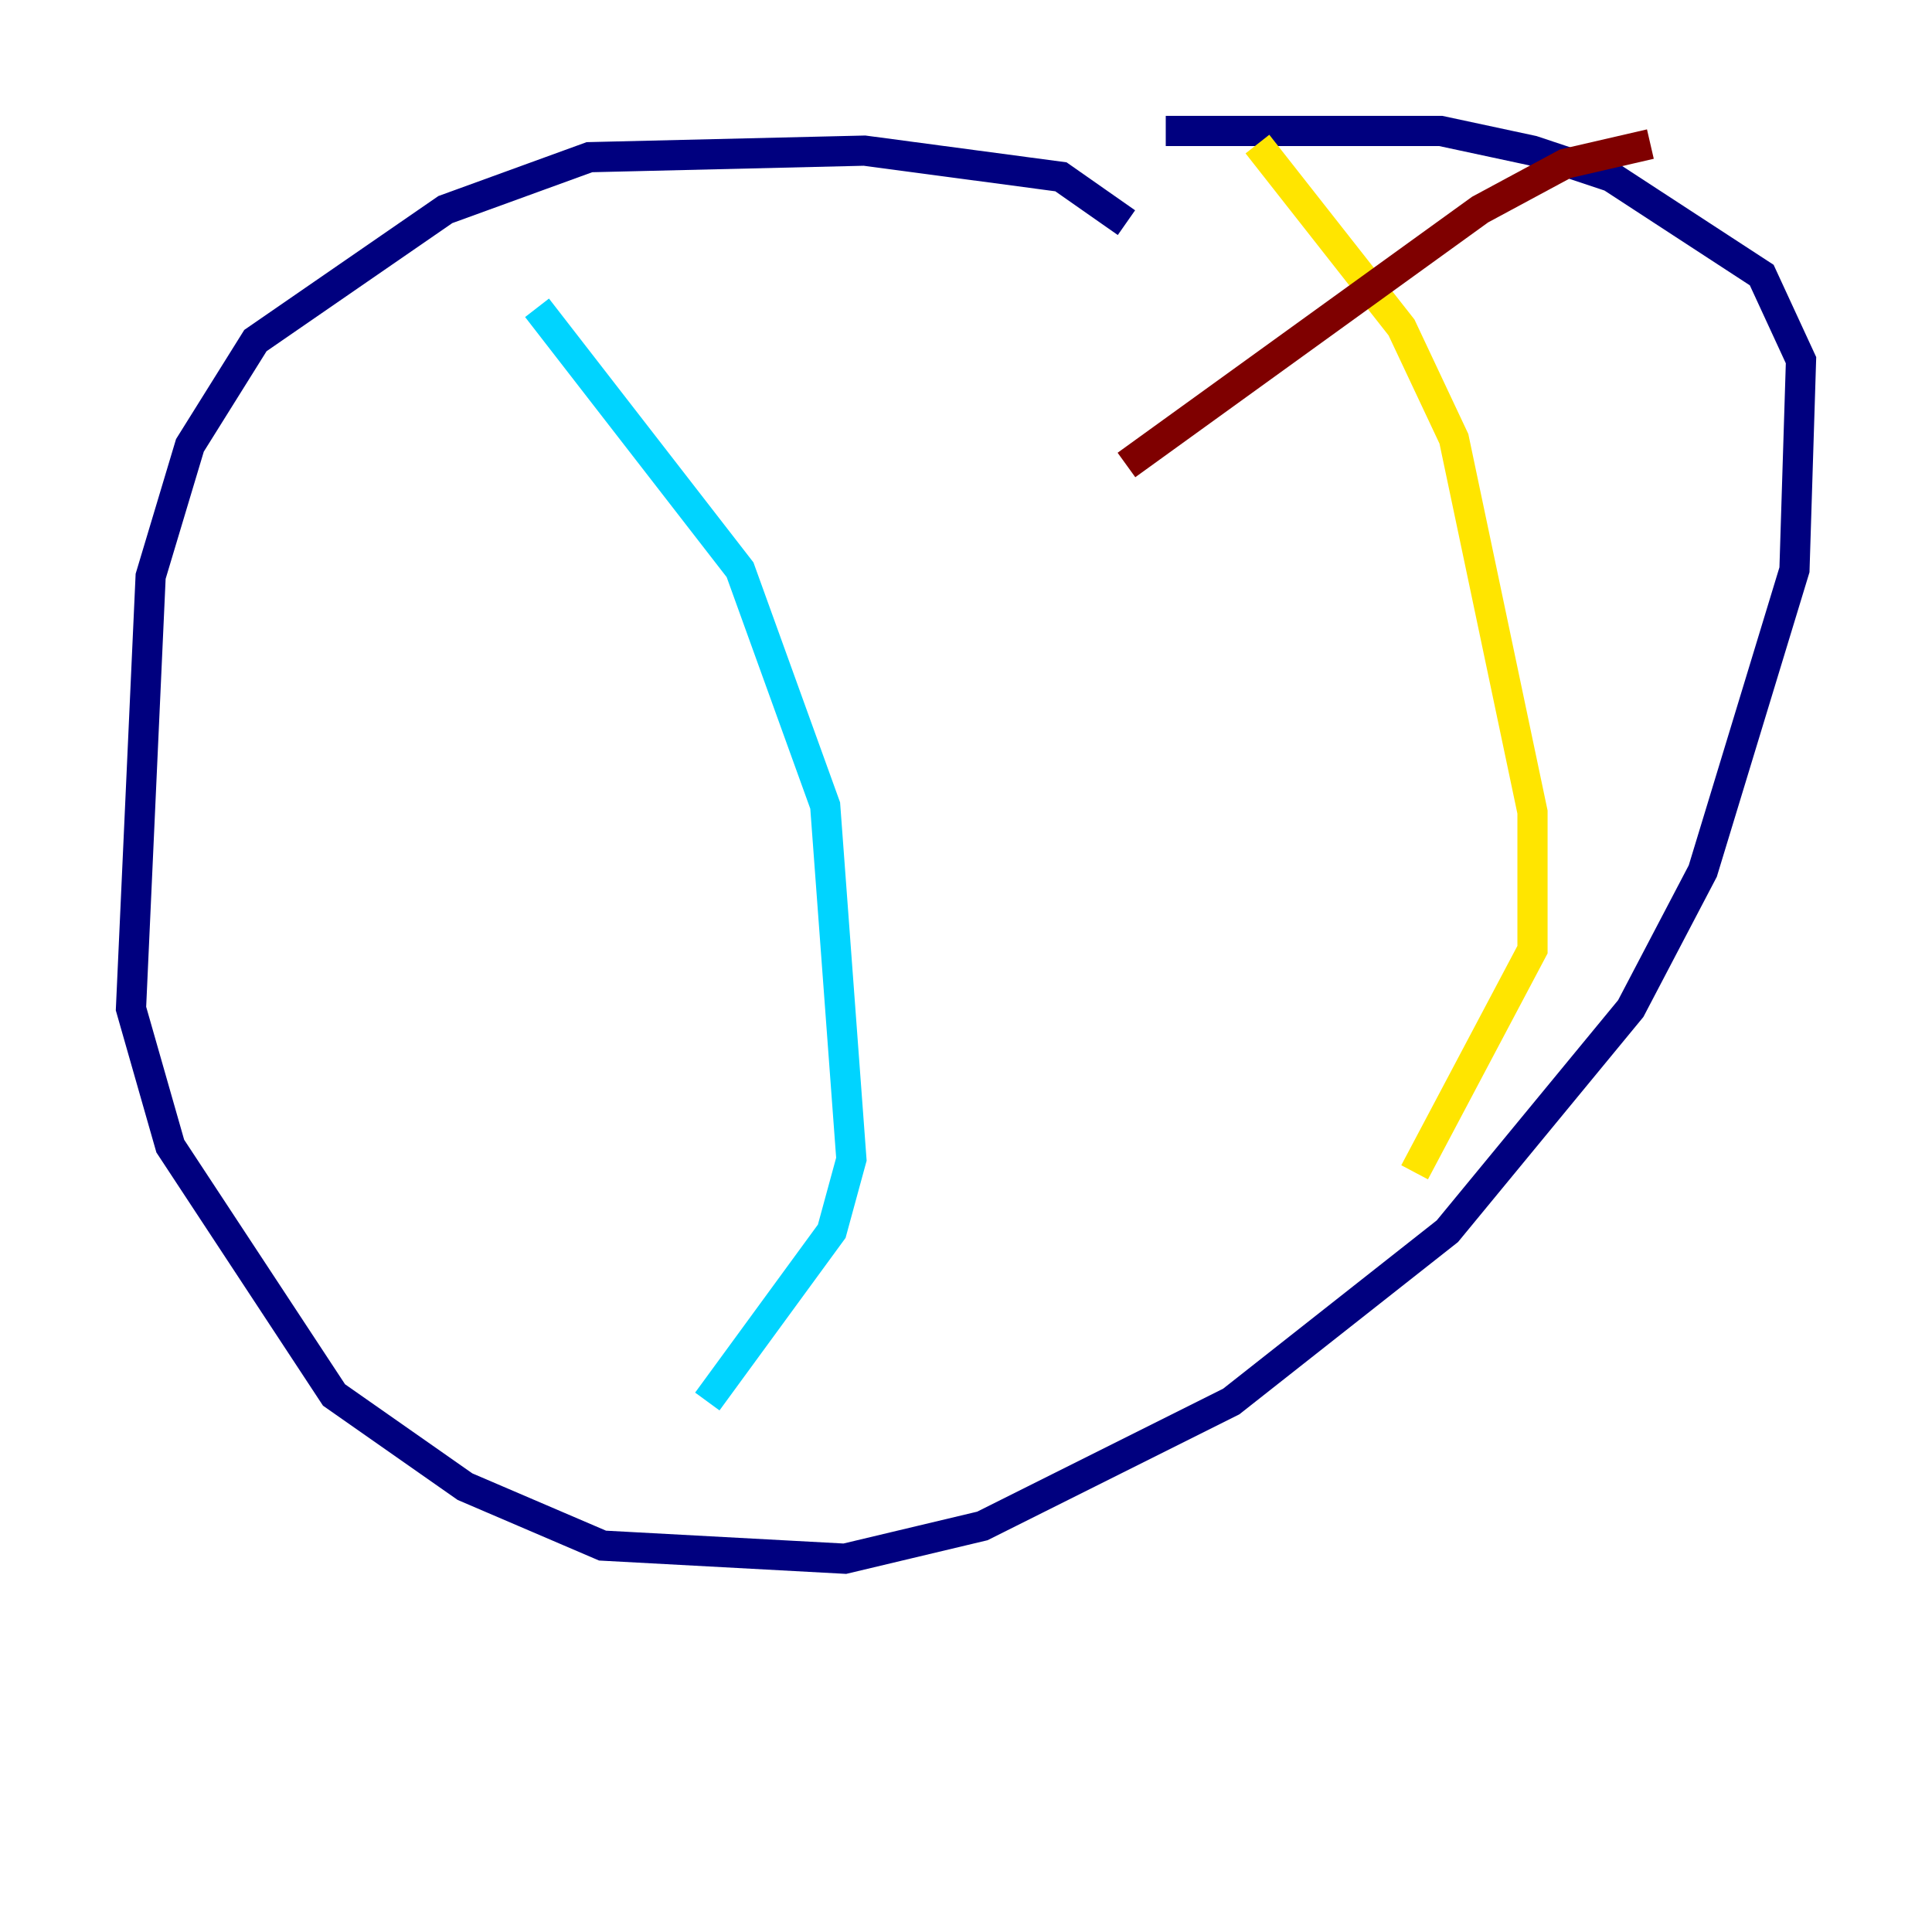 <?xml version="1.0" encoding="utf-8" ?>
<svg baseProfile="tiny" height="128" version="1.2" viewBox="0,0,128,128" width="128" xmlns="http://www.w3.org/2000/svg" xmlns:ev="http://www.w3.org/2001/xml-events" xmlns:xlink="http://www.w3.org/1999/xlink"><defs /><polyline fill="none" points="74.63,14.752 70.291,11.715 57.275,9.98 39.051,10.414 29.505,13.885 16.922,22.563 12.583,29.505 9.98,38.183 8.678,66.82 11.281,75.932 22.129,92.42 30.807,98.495 39.919,102.4 55.973,103.268 65.085,101.098 81.573,92.854 95.891,81.573 108.041,66.82 112.814,57.709 118.888,37.749 119.322,23.864 116.719,18.224 106.739,11.715 101.532,9.98 95.458,8.678 77.234,8.678" stroke="#00007f" stroke-width="2" /><polyline fill="none" points="35.58,20.393 49.031,37.749 54.671,53.37 56.407,76.8 55.105,81.573 46.861,92.854" stroke="#00d4ff" stroke-width="2" /><polyline fill="none" points="83.308,9.546 92.854,21.695 96.325,29.071 101.532,53.803 101.532,62.915 93.722,77.668" stroke="#ffe500" stroke-width="2" /><polyline fill="none" points="74.63,30.807 98.061,13.885 103.702,10.848 109.342,9.546" stroke="#7f0000" stroke-width="2" /></svg>